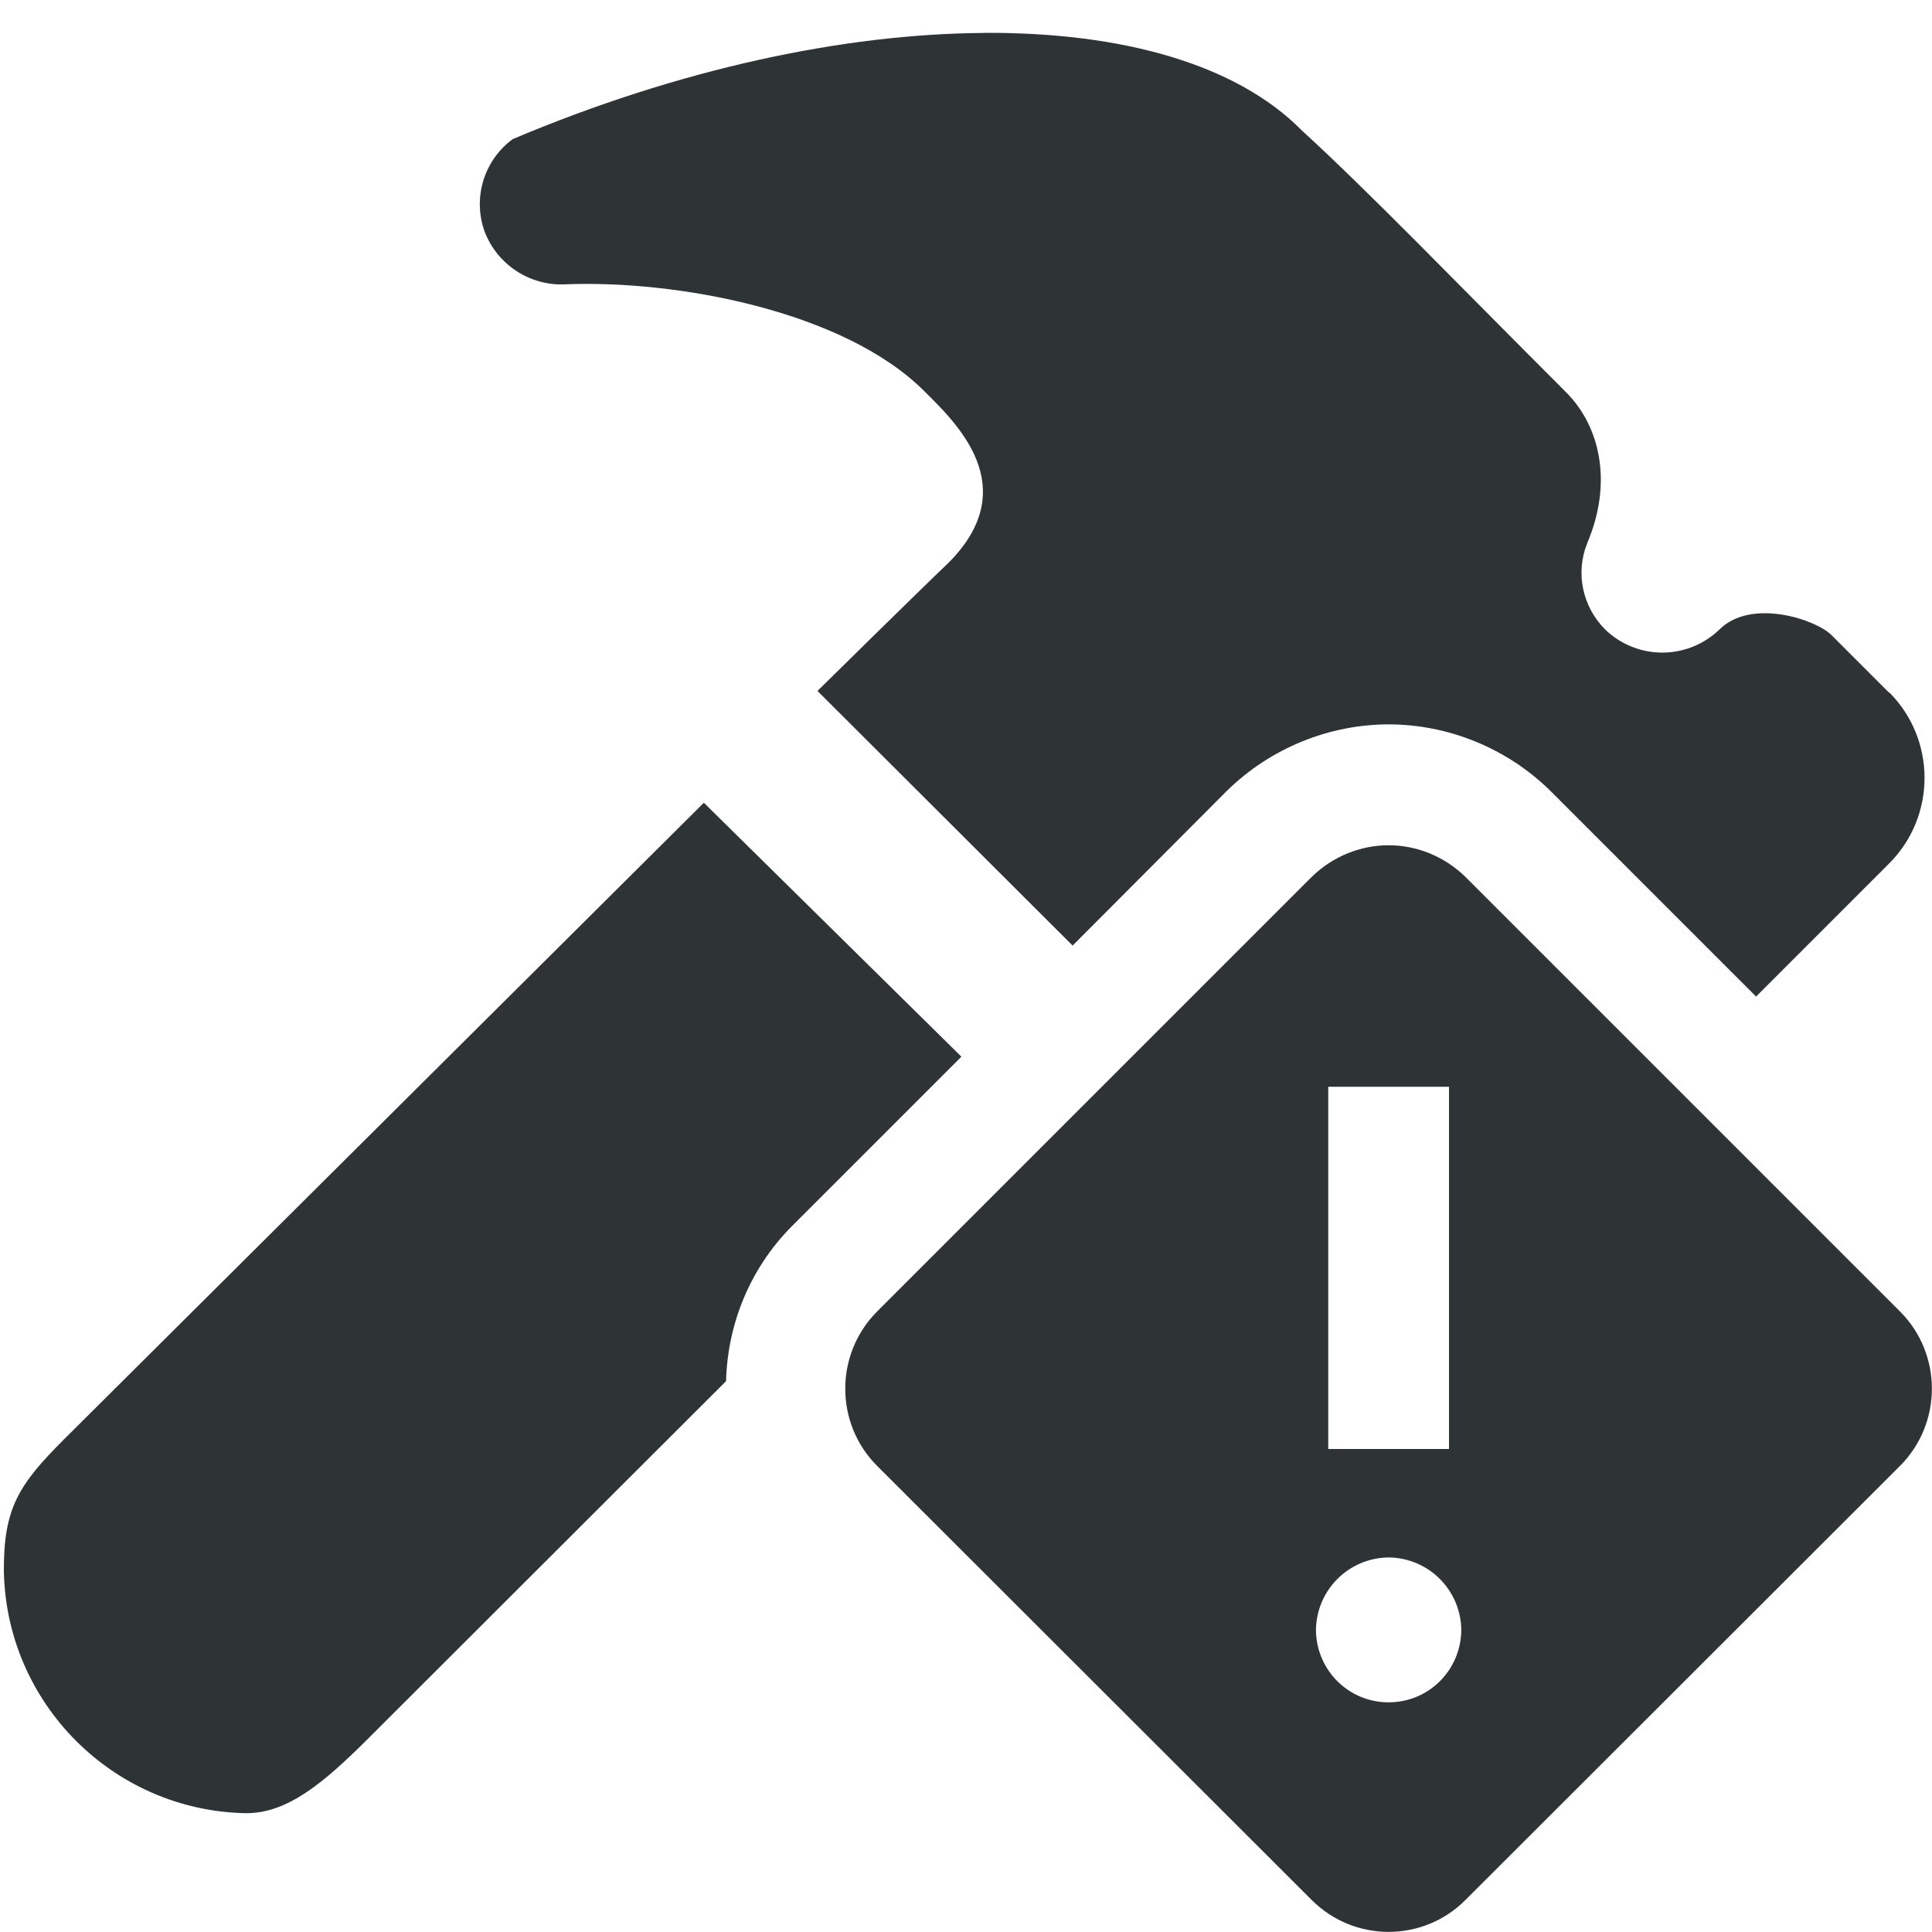 <?xml version="1.0" encoding="UTF-8"?>
<svg height="16px" viewBox="0 0 16 16" width="16px" xmlns="http://www.w3.org/2000/svg" xmlns:xlink="http://www.w3.org/1999/xlink">
    <filter id="a" height="100%" width="100%" x="0%" y="0%">
        <feColorMatrix in="SourceGraphic" type="matrix" values="0 0 0 0 1 0 0 0 0 1 0 0 0 0 1 0 0 0 1 0"/>
    </filter>
    <mask id="b">
        <g filter="url(#a)">
            <path d="m 0 0 h 16 v 16 h -16 z" fill-opacity="0.3"/>
        </g>
    </mask>
    <clipPath id="c">
        <path d="m 0 0 h 800 v 800 h -800 z"/>
    </clipPath>
    <mask id="d">
        <g filter="url(#a)">
            <path d="m 0 0 h 16 v 16 h -16 z" fill-opacity="0.35"/>
        </g>
    </mask>
    <clipPath id="e">
        <path d="m 0 0 h 800 v 800 h -800 z"/>
    </clipPath>
    <mask id="f">
        <g filter="url(#a)">
            <path d="m 0 0 h 16 v 16 h -16 z" fill-opacity="0.35"/>
        </g>
    </mask>
    <clipPath id="g">
        <path d="m 0 0 h 800 v 800 h -800 z"/>
    </clipPath>
    <mask id="h">
        <g filter="url(#a)">
            <path d="m 0 0 h 16 v 16 h -16 z" fill-opacity="0.35"/>
        </g>
    </mask>
    <clipPath id="i">
        <path d="m 0 0 h 800 v 800 h -800 z"/>
    </clipPath>
    <mask id="j">
        <g filter="url(#a)">
            <path d="m 0 0 h 16 v 16 h -16 z" fill-opacity="0.35"/>
        </g>
    </mask>
    <clipPath id="k">
        <path d="m 0 0 h 800 v 800 h -800 z"/>
    </clipPath>
    <g clip-path="url(#c)" mask="url(#b)" transform="matrix(1 0 0 1 -100 -320)">
        <path d="m 142.5 351 h 10.449 c -1.184 0.492 -1.297 2.457 0 3 h -10.449 z m 0 0" fill="#2e3436"/>
    </g>
    <g clip-path="url(#e)" mask="url(#d)" transform="matrix(1 0 0 1 -100 -320)">
        <path d="m 104 502 c 0 0.551 -0.449 1 -1 1 s -1 -0.449 -1 -1 s 0.449 -1 1 -1 s 1 0.449 1 1 z m 0 0" fill="#2e3436"/>
    </g>
    <g clip-path="url(#g)" mask="url(#f)" transform="matrix(1 0 0 1 -100 -320)">
        <path d="m 106 501 v 2 h 8 v -2 z m 0 0" fill="#2e3436" fill-rule="evenodd"/>
    </g>
    <g clip-path="url(#i)" mask="url(#h)" transform="matrix(1 0 0 1 -100 -320)">
        <path d="m 104 514 c 0 0.551 -0.449 1 -1 1 s -1 -0.449 -1 -1 s 0.449 -1 1 -1 s 1 0.449 1 1 z m 0 0" fill="#2e3436"/>
    </g>
    <g clip-path="url(#k)" mask="url(#j)" transform="matrix(1 0 0 1 -100 -320)">
        <path d="m 106 513 v 2 h 8 v -2 z m 0 0" fill="#2e3436" fill-rule="evenodd"/>
    </g>
    <g fill="#2e3436">
        <path d="m 8.141 0.273 c -1.156 0.008 -2.516 0.297 -3.895 0.879 c -0.238 0.176 -0.332 0.484 -0.234 0.762 c 0.102 0.273 0.371 0.453 0.664 0.441 c 0.934 -0.039 2.312 0.223 2.973 0.879 c 0.273 0.27 0.828 0.797 0.211 1.422 c -0.25 0.238 -1.09 1.066 -1.09 1.066 l 2.113 2.109 l 1.273 -1.277 c 0.367 -0.363 0.859 -0.555 1.344 -0.555 s 0.977 0.191 1.344 0.555 l 1.699 1.699 l 1.102 -1.102 c 0.391 -0.391 0.391 -1.027 0 -1.418 v 0.004 l -0.48 -0.48 c -0.133 -0.129 -0.664 -0.305 -0.926 -0.043 c -0.266 0.254 -0.68 0.254 -0.945 0 c -0.188 -0.188 -0.25 -0.469 -0.148 -0.719 c 0.211 -0.5 0.105 -0.965 -0.176 -1.246 c -0.961 -0.961 -1.629 -1.656 -2.188 -2.168 c -0.539 -0.547 -1.484 -0.816 -2.641 -0.809 z m -2.312 6.375 l -5.297 5.27 c -0.375 0.375 -0.504 0.57 -0.5 1.098 c 0.023 1.094 0.906 1.977 2 2 c 0.344 0.004 0.645 -0.246 1.02 -0.621 l 2.961 -2.957 c 0.012 -0.469 0.195 -0.93 0.543 -1.281 l 1.406 -1.406 z m 7.172 2.895 v 0.164 c 0.035 -0.016 0.074 -0.031 0.109 -0.055 z m 0 0"/>
        <path d="m 11.5 7 c -0.23 0 -0.461 0.09 -0.637 0.262 l -3.602 3.602 c -0.348 0.352 -0.348 0.922 0 1.273 l 3.602 3.598 c 0.352 0.352 0.922 0.352 1.273 0 l 3.602 -3.598 c 0.348 -0.352 0.348 -0.922 0 -1.273 l -3.602 -3.602 c -0.176 -0.172 -0.406 -0.262 -0.637 -0.262 z m -0.5 2 h 1 v 3 h -1 z m 0.5 3.898 c 0.332 0.004 0.598 0.27 0.602 0.602 c -0.004 0.332 -0.27 0.598 -0.602 0.598 s -0.598 -0.266 -0.602 -0.598 c 0.004 -0.332 0.27 -0.598 0.602 -0.602 z m 0 0"/>
    </g>
</svg>
